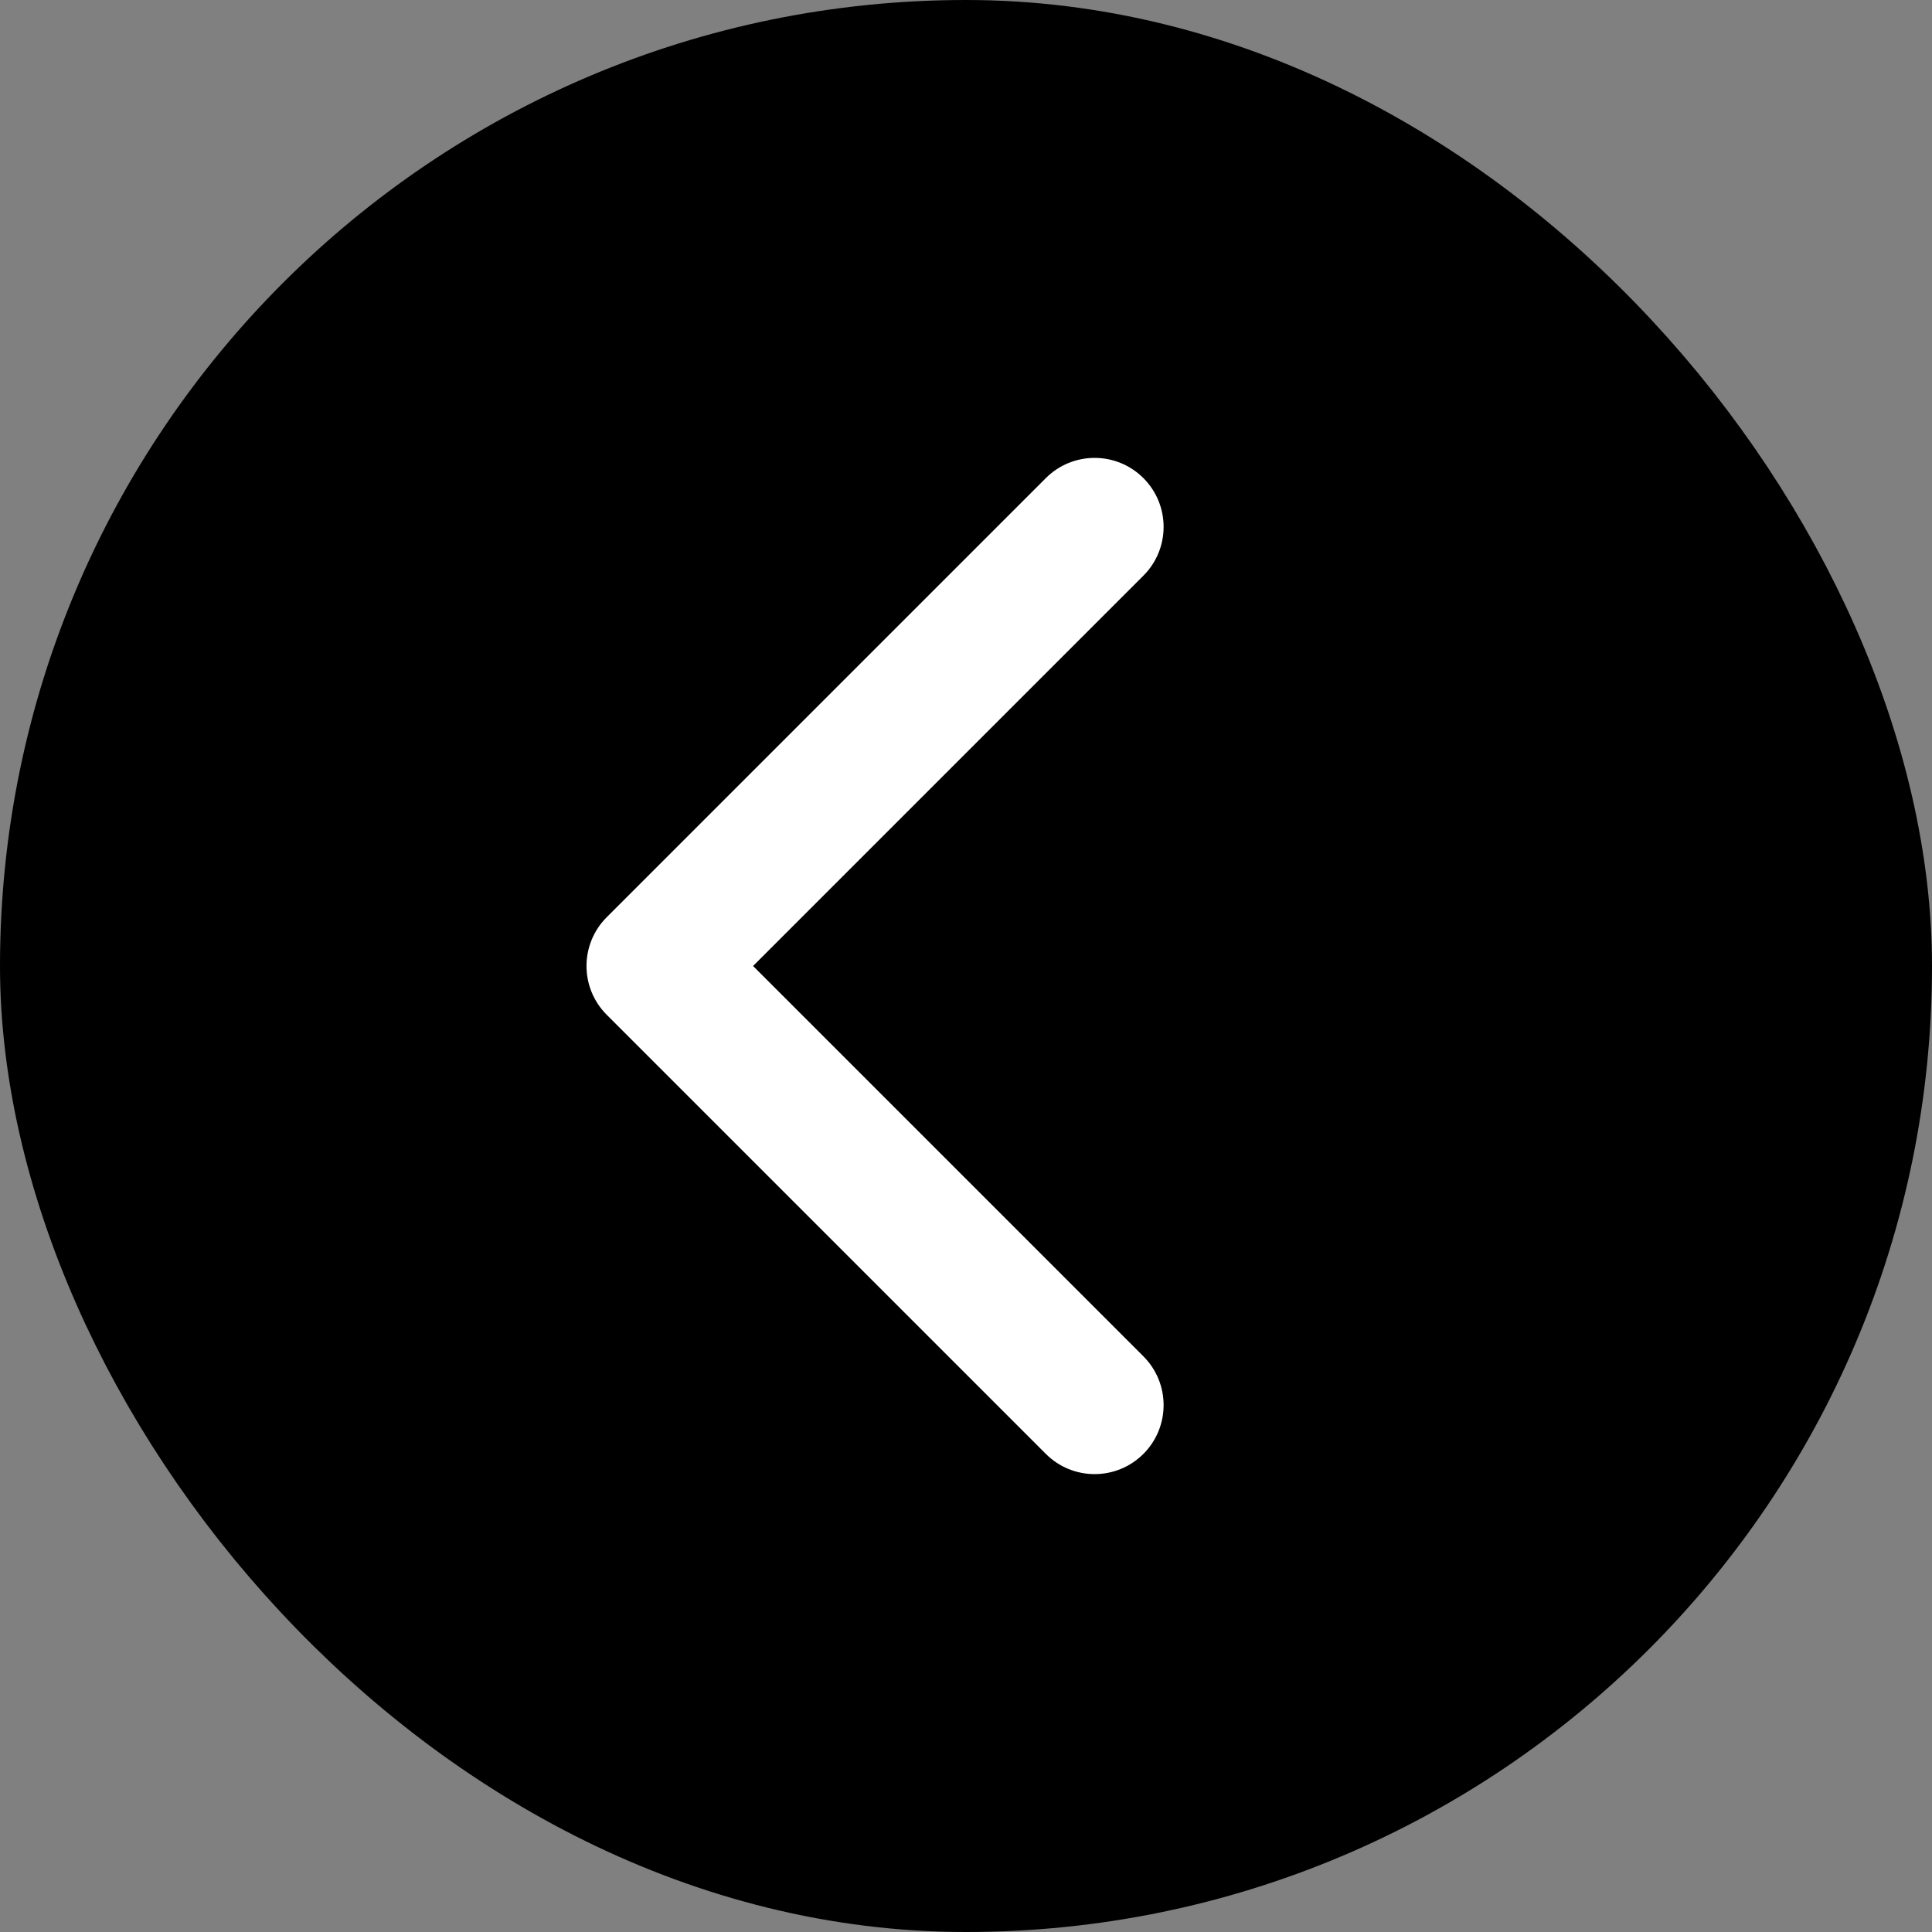 <svg width="56" height="56" viewBox="0 0 56 56" fill="none" xmlns="http://www.w3.org/2000/svg">
<rect x="0" y="0" width="56" height="56" fill="#808080" stroke="none"/>
<rect x="2.5" y="2.5" width="51" height="51" rx="25.5" fill="black" stroke="black" stroke-width="5"/>
<path d="M17.586 26.586C16.805 27.367 16.805 28.633 17.586 29.414L30.314 42.142C31.095 42.923 32.361 42.923 33.142 42.142C33.923 41.361 33.923 40.095 33.142 39.314L21.828 28L33.142 16.686C33.923 15.905 33.923 14.639 33.142 13.858C32.361 13.077 31.095 13.077 30.314 13.858L17.586 26.586ZM20 26L19 26L19 30L20 30L20 26Z" fill="white"/>
</svg>
